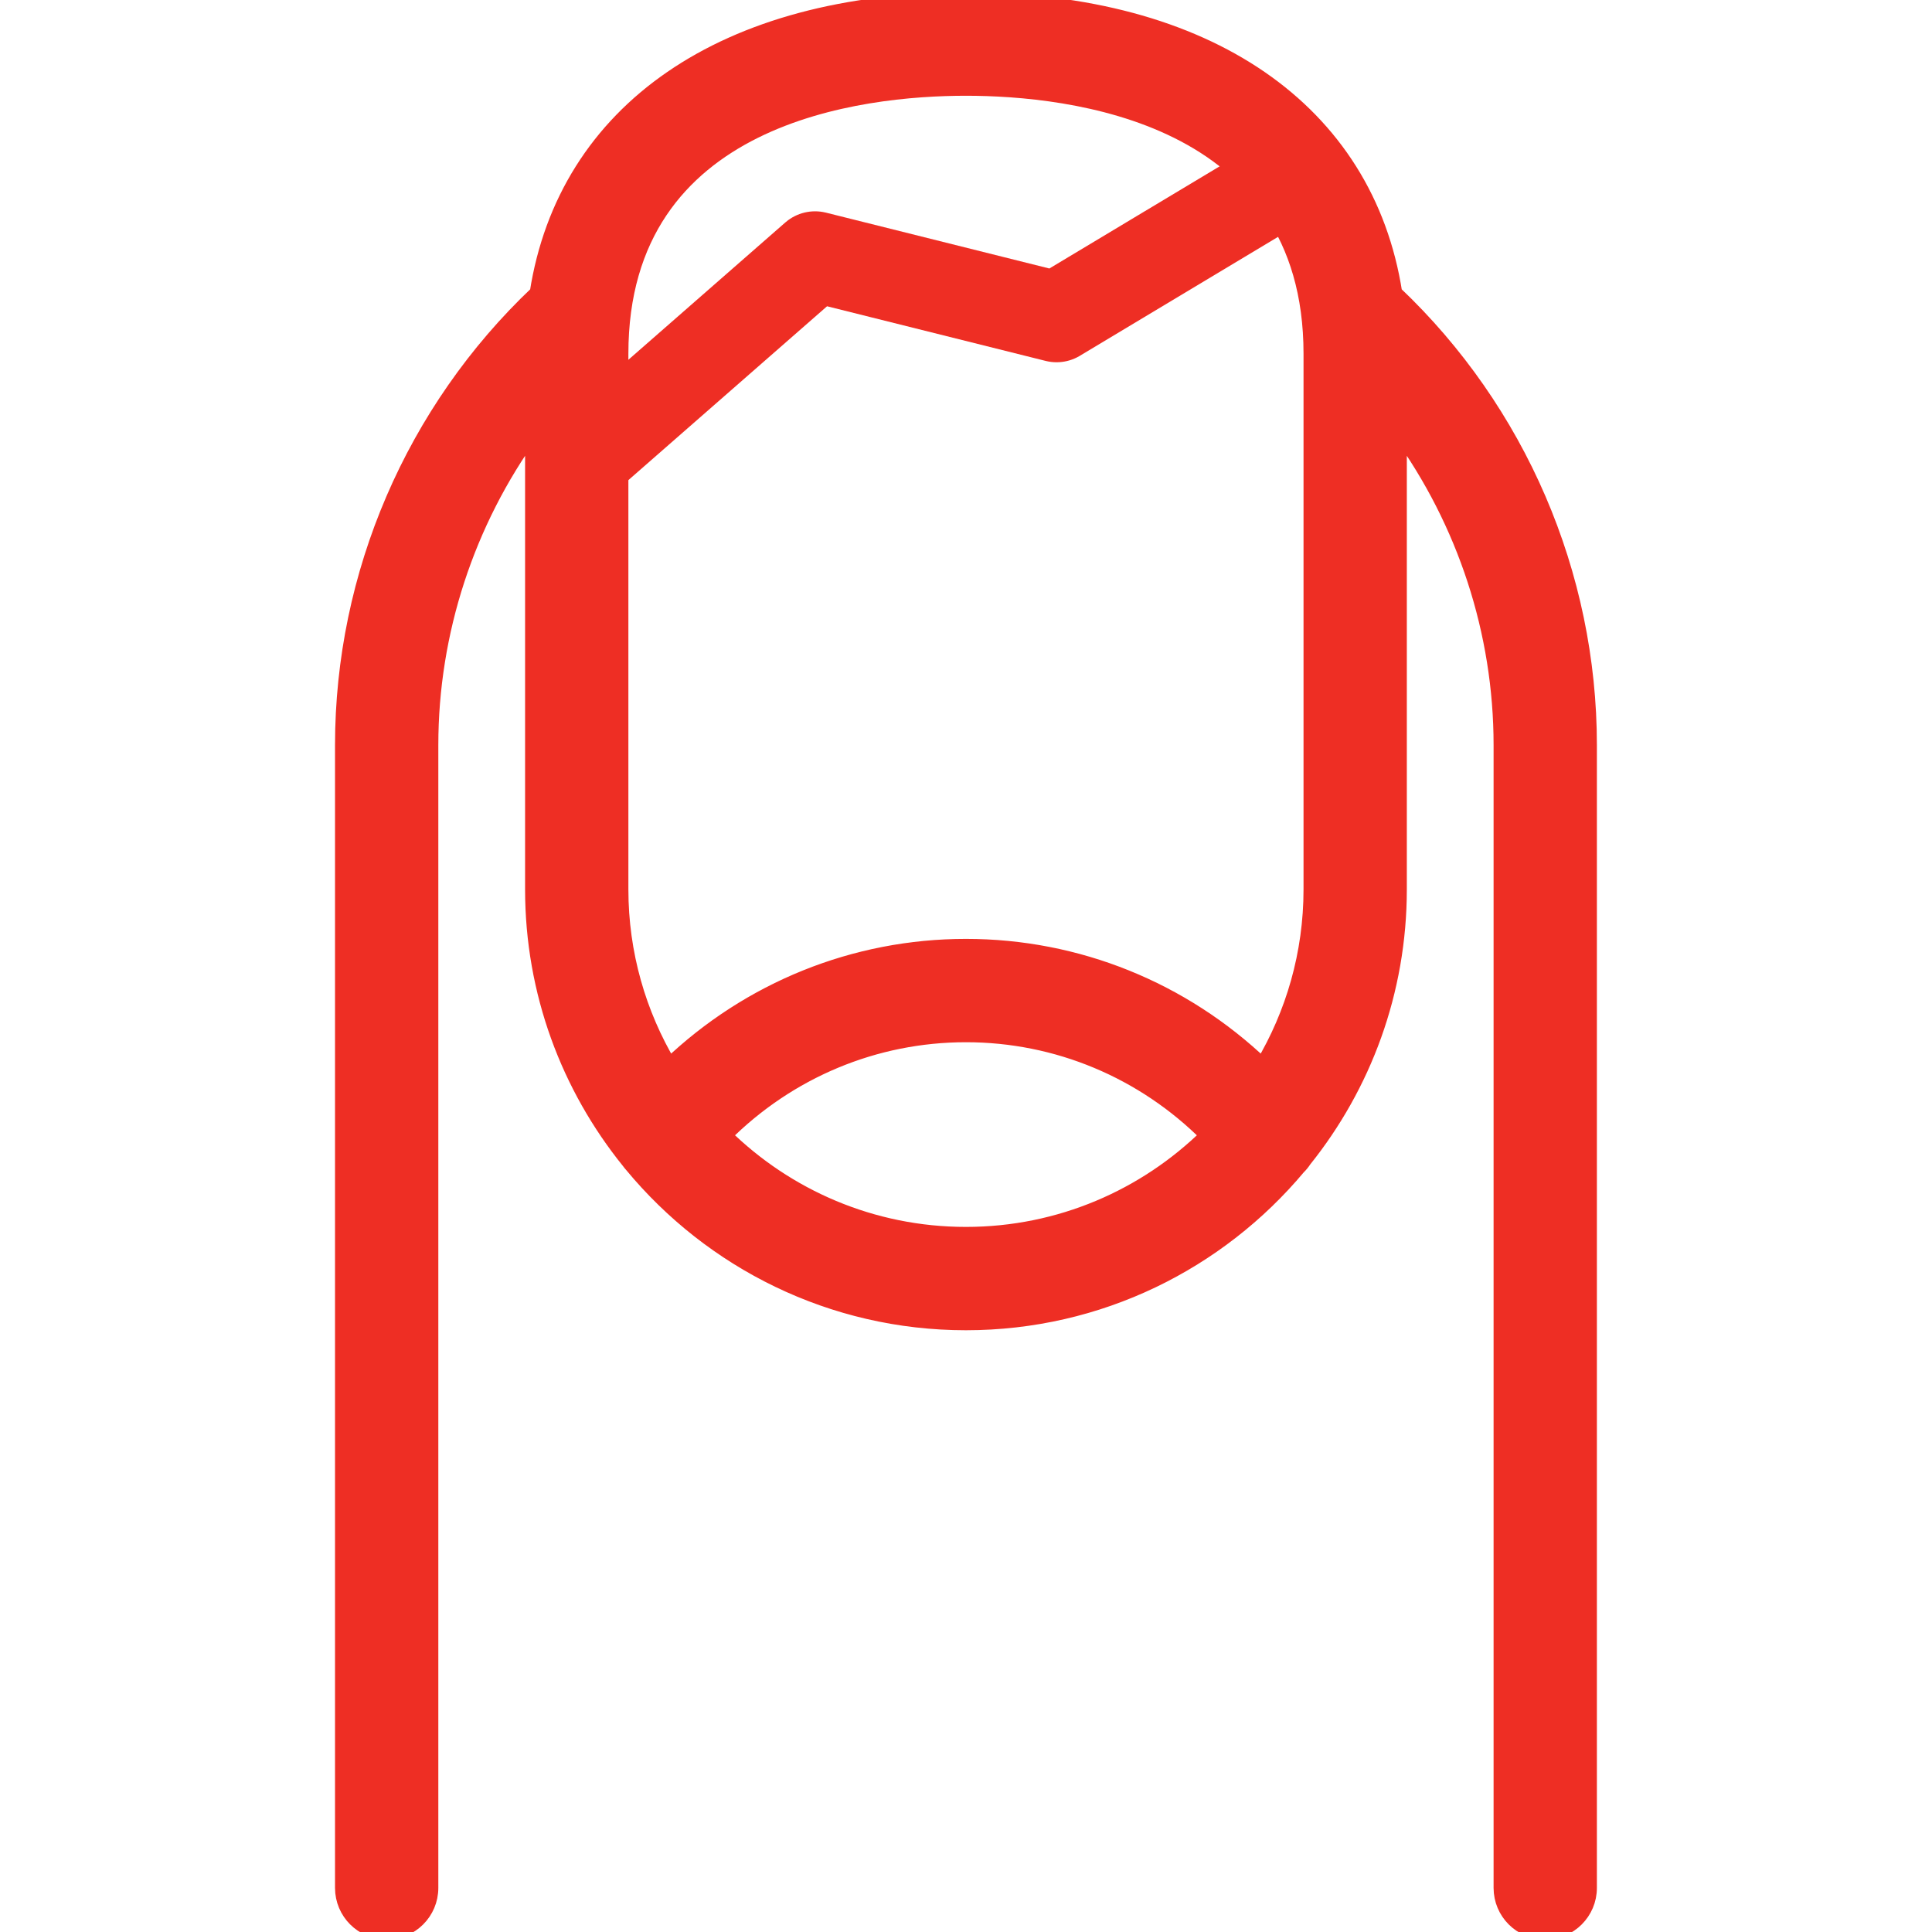 <svg width="64" height="64" viewBox="0 0 64 64" fill="none" xmlns="http://www.w3.org/2000/svg">
<g clip-path="url(#clip0)">
<path d="M46.201 9.707C45.261 3.667 40 0 31.998 0C23.996 0 18.735 3.667 17.796 9.707C13.693 13.596 11.348 19.028 11.348 24.684V62.539C11.348 63.346 12.002 64 12.809 64C13.616 64 14.27 63.346 14.27 62.539V24.684C14.27 20.933 15.472 17.296 17.644 14.296V29.461C17.644 32.871 18.84 36.006 20.833 38.472C20.864 38.516 20.899 38.558 20.936 38.599C23.571 41.783 27.552 43.816 31.998 43.816C36.413 43.816 40.368 41.812 43.003 38.667C43.08 38.592 43.146 38.511 43.202 38.424C45.172 35.966 46.353 32.849 46.353 29.461V14.296C48.524 17.296 49.727 20.933 49.727 24.684V62.539C49.727 63.346 50.381 64 51.188 64C51.995 64 52.649 63.346 52.649 62.539V24.684C52.649 19.028 50.304 13.596 46.201 9.707ZM20.566 11.716C20.566 3.779 28.561 2.922 31.998 2.922C35.436 2.922 43.431 3.779 43.431 11.716V29.461C43.431 31.593 42.842 33.589 41.822 35.299C39.176 32.772 35.687 31.352 31.998 31.352C28.31 31.352 24.821 32.772 22.174 35.299C21.154 33.589 20.566 31.593 20.566 29.461V11.716H20.566ZM23.99 37.61C26.119 35.477 28.976 34.275 31.998 34.275C35.021 34.275 37.877 35.477 40.006 37.61C37.942 39.639 35.114 40.893 31.998 40.893C28.882 40.893 26.055 39.639 23.99 37.61Z" fill="#EE2E24" stroke="#EE2E24" stroke-width="0.5"/>
<path d="M19 15.5L27 8.5L35 10.5L42.5 6" stroke="#EE2E24" stroke-width="3" stroke-linejoin="round"/>
</g>
<defs>
<clipPath id="clip0">
<rect width="64" height="64" fill="white"/>
</clipPath>
</defs>
</svg>

